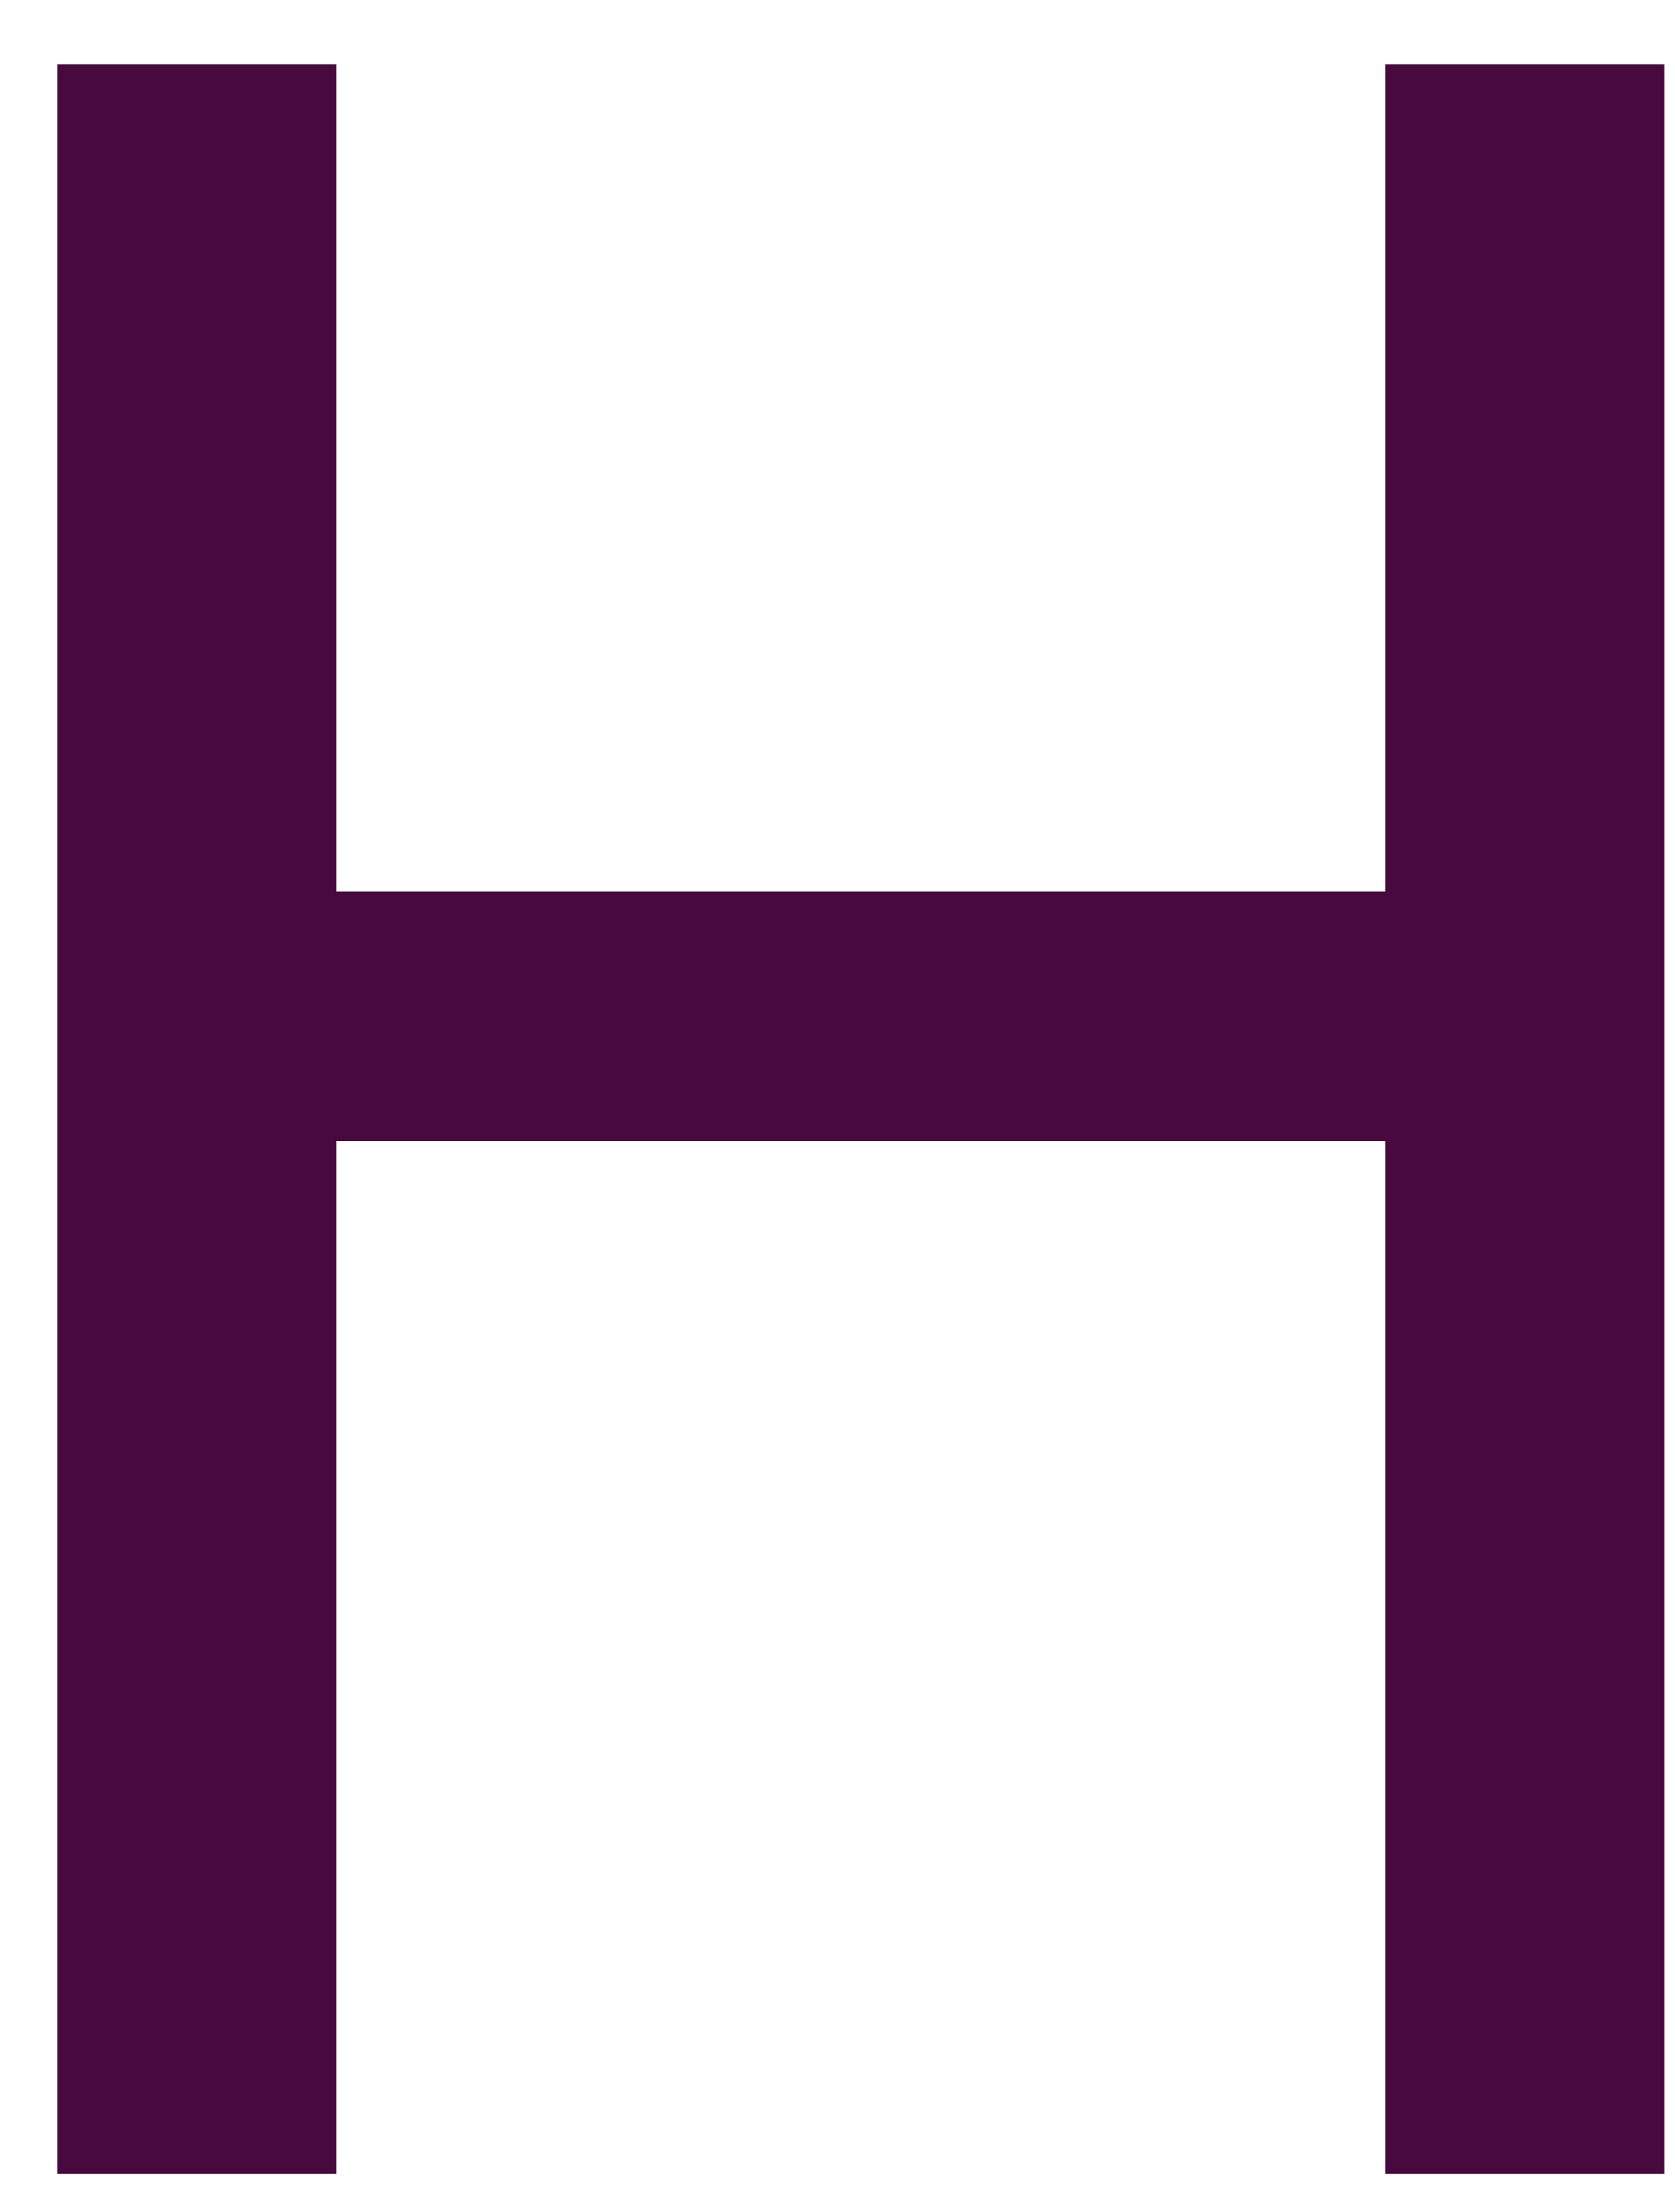 <svg width="25" height="33" viewBox="0 0 25 33" fill="none" xmlns="http://www.w3.org/2000/svg">
<path d="M24.846 32.431H20.672V17.02H5.023V32.431H0.849V0.954H5.023V13.299H20.672V0.954H24.846V32.431Z" fill="#47093E"/>
</svg>
